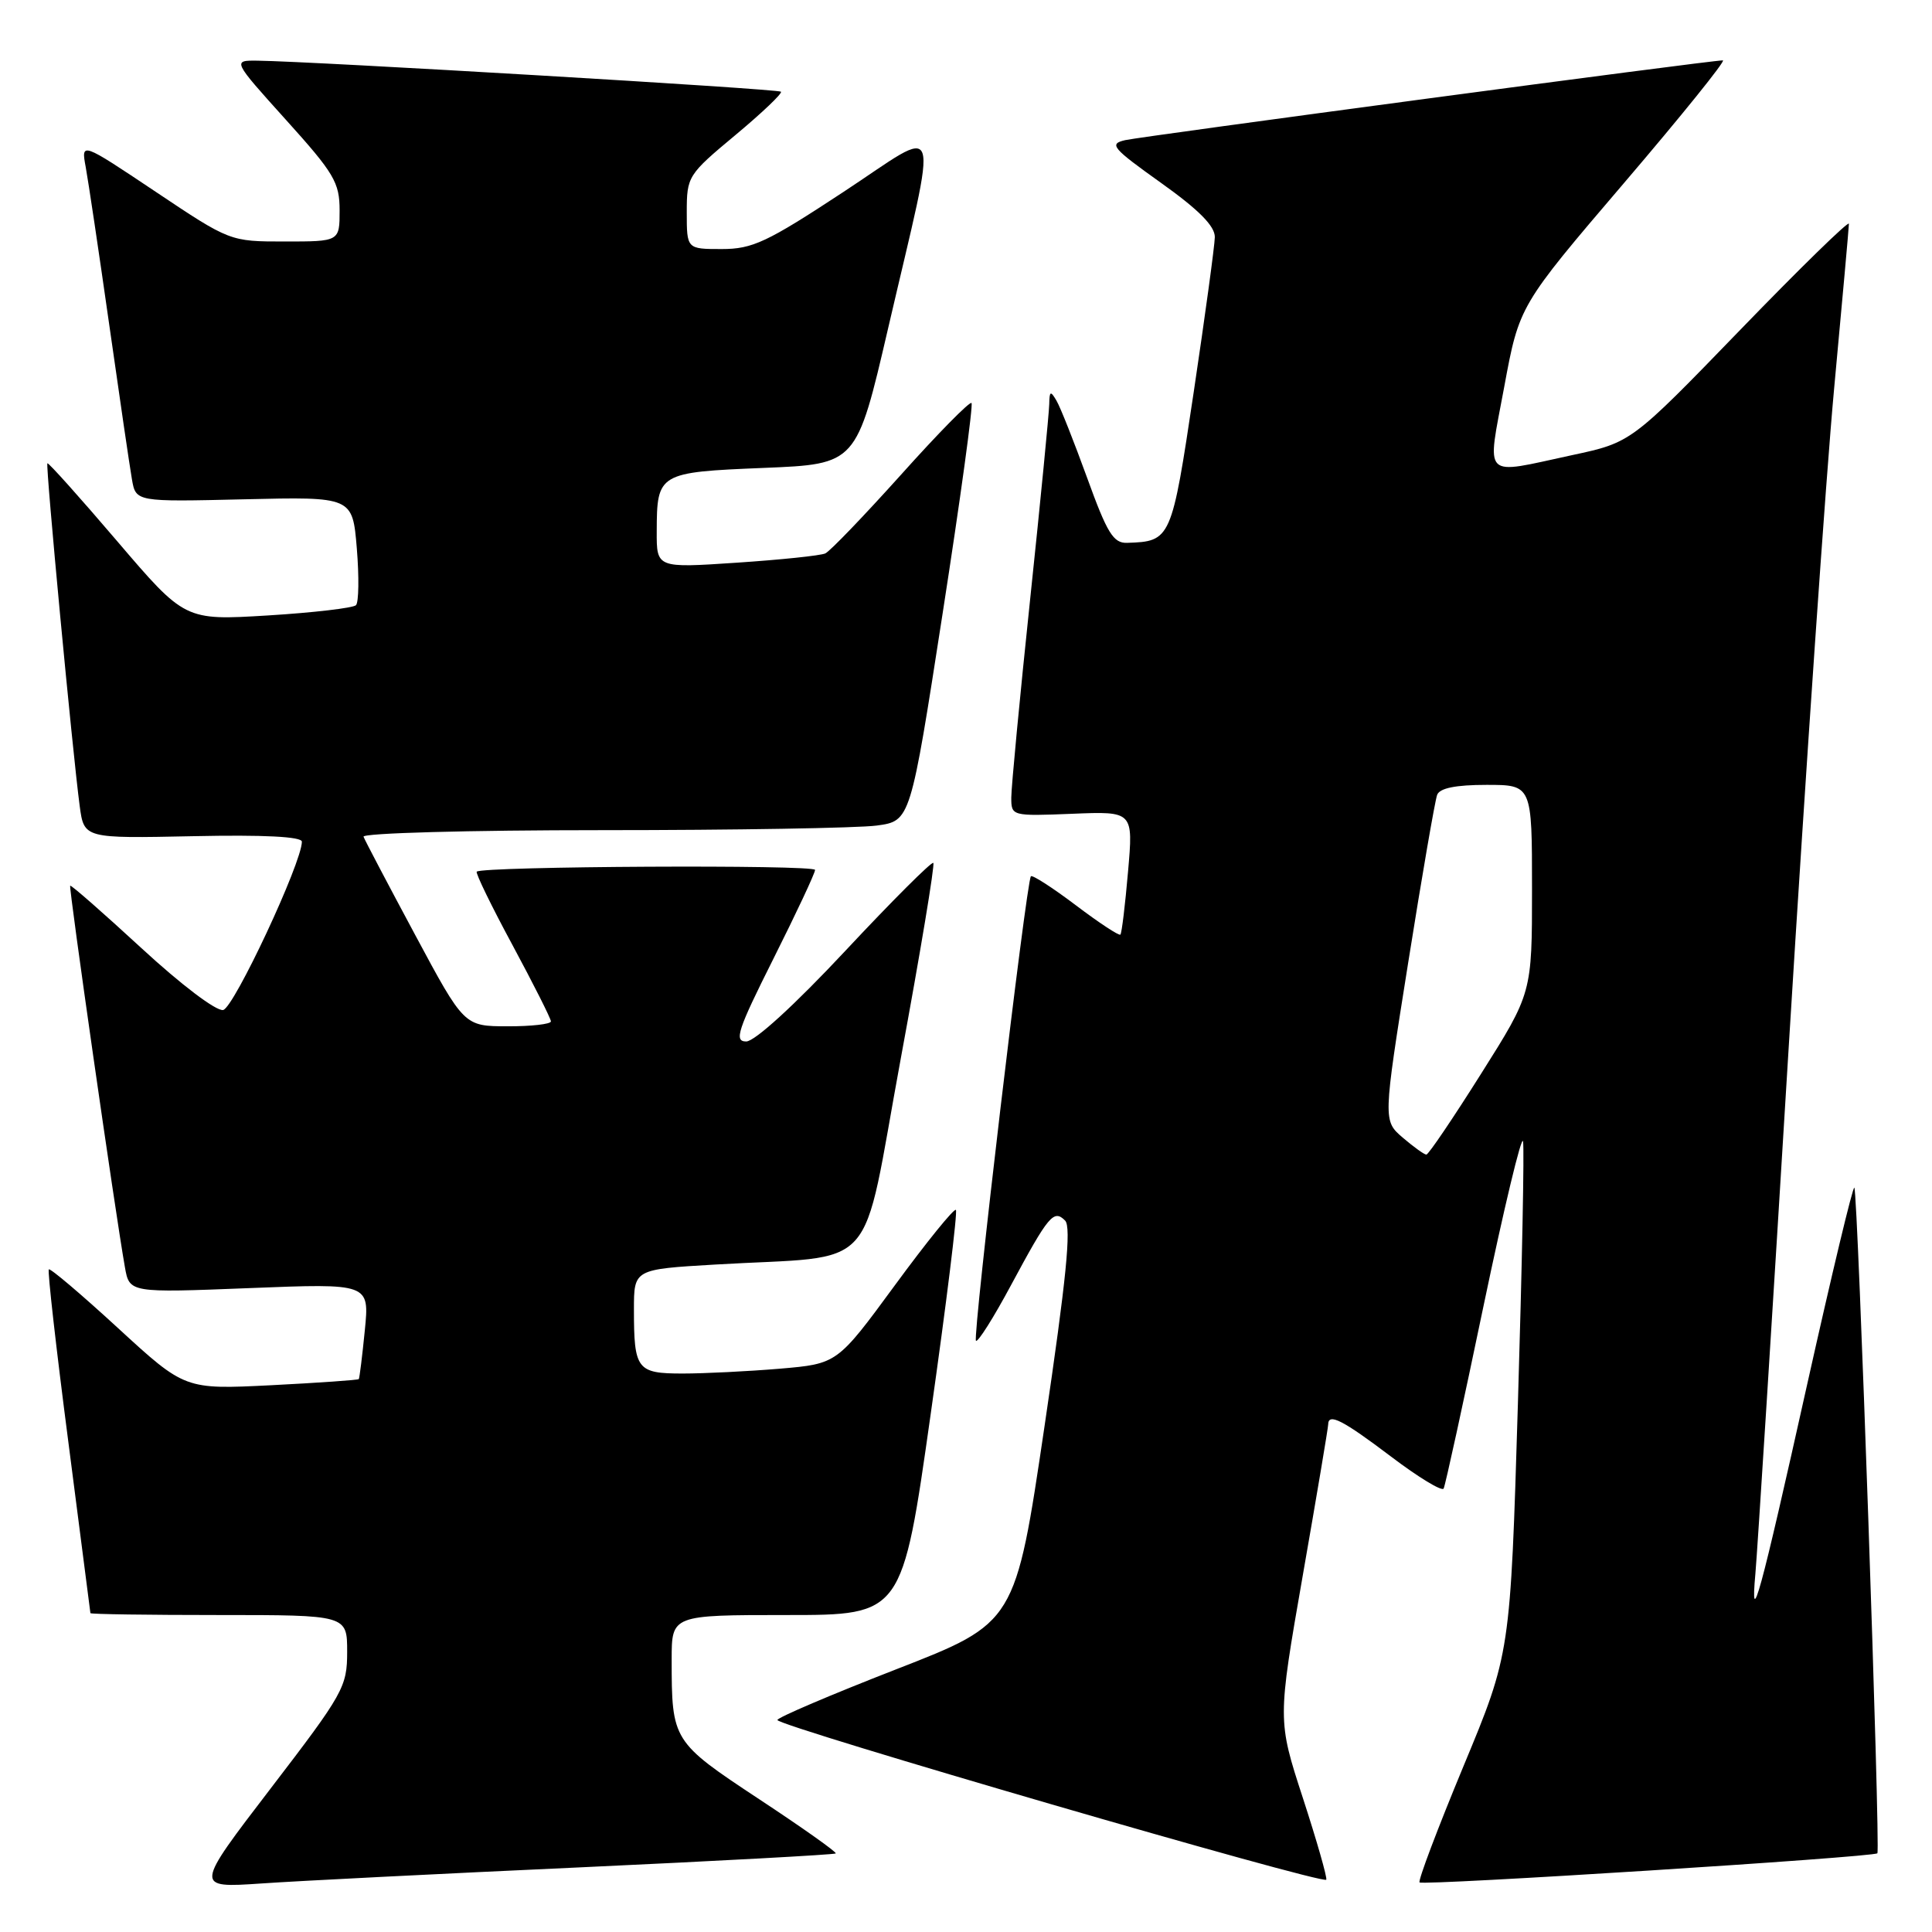 <?xml version="1.0" encoding="UTF-8" standalone="no"?>
<!DOCTYPE svg PUBLIC "-//W3C//DTD SVG 1.1//EN" "http://www.w3.org/Graphics/SVG/1.1/DTD/svg11.dtd" >
<svg xmlns="http://www.w3.org/2000/svg" xmlns:xlink="http://www.w3.org/1999/xlink" version="1.1" viewBox="0 0 256 256">
 <g >
 <path fill="currentColor"
d=" M 76.97 247.43 C 95.38 246.58 110.58 245.75 110.74 245.59 C 110.91 245.43 106.34 242.19 100.59 238.40 C 89.09 230.80 89.00 230.65 89.00 219.88 C 89.00 214.00 89.00 214.00 104.27 214.00 C 119.55 214.00 119.55 214.00 123.32 187.38 C 125.40 172.74 126.90 160.56 126.66 160.32 C 126.42 160.08 122.78 164.57 118.58 170.30 C 110.94 180.71 110.94 180.71 103.32 181.36 C 99.13 181.71 93.34 182.00 90.46 182.00 C 84.39 182.00 84.00 181.48 84.00 173.51 C 84.00 168.19 84.00 168.19 94.75 167.56 C 116.85 166.25 113.97 169.44 119.35 140.30 C 121.95 126.24 123.89 114.56 123.67 114.34 C 123.46 114.12 118.21 119.36 112.03 125.97 C 105.31 133.16 100.01 138.00 98.88 138.00 C 97.24 138.00 97.72 136.53 102.49 127.02 C 105.52 120.98 108.00 115.69 108.00 115.27 C 108.00 114.55 63.89 114.78 63.17 115.50 C 62.99 115.68 65.12 120.07 67.92 125.25 C 70.71 130.44 73.00 134.98 73.00 135.34 C 73.00 135.70 70.41 136.00 67.25 135.99 C 61.50 135.98 61.50 135.98 55.00 123.86 C 51.42 117.19 48.35 111.35 48.17 110.87 C 47.98 110.39 62.10 110.00 79.78 110.00 C 97.35 110.00 113.73 109.72 116.18 109.39 C 120.64 108.78 120.64 108.78 124.90 81.30 C 127.25 66.19 128.97 53.64 128.73 53.40 C 128.49 53.16 124.29 57.43 119.40 62.89 C 114.50 68.34 109.99 73.04 109.36 73.33 C 108.74 73.62 103.45 74.17 97.61 74.56 C 87.00 75.27 87.00 75.27 87.02 70.39 C 87.04 62.69 87.25 62.57 101.21 62.00 C 113.50 61.50 113.50 61.50 117.68 43.50 C 124.40 14.55 125.10 16.66 111.72 25.46 C 101.61 32.11 99.71 33.00 95.63 33.00 C 91.00 33.00 91.00 33.00 91.00 28.13 C 91.00 23.37 91.14 23.15 97.44 17.90 C 100.98 14.95 103.70 12.36 103.48 12.15 C 103.11 11.78 41.49 8.13 34.14 8.04 C 30.79 8.00 30.79 8.00 37.89 15.88 C 44.28 22.96 45.00 24.18 45.00 27.88 C 45.00 32.00 45.00 32.00 37.74 32.00 C 30.48 32.00 30.48 32.00 20.61 25.40 C 10.74 18.80 10.74 18.80 11.36 22.15 C 11.70 23.99 13.10 33.38 14.47 43.00 C 15.84 52.62 17.19 61.85 17.48 63.50 C 18.00 66.50 18.00 66.50 32.35 66.16 C 46.71 65.82 46.71 65.82 47.28 72.66 C 47.59 76.42 47.54 79.81 47.17 80.19 C 46.80 80.56 41.55 81.18 35.50 81.55 C 24.50 82.22 24.50 82.22 15.51 71.69 C 10.56 65.89 6.41 61.26 6.28 61.39 C 6.02 61.65 9.62 99.76 10.56 106.80 C 11.14 111.10 11.14 111.10 25.57 110.80 C 34.98 110.60 40.00 110.86 40.00 111.53 C 40.00 114.31 31.00 133.53 29.57 133.83 C 28.66 134.01 24.02 130.50 18.75 125.64 C 13.68 120.97 9.43 117.24 9.30 117.36 C 9.09 117.57 15.26 160.63 16.55 167.90 C 17.15 171.31 17.15 171.31 33.06 170.68 C 48.96 170.05 48.96 170.05 48.34 176.28 C 48.00 179.70 47.64 182.61 47.54 182.74 C 47.44 182.86 42.22 183.23 35.93 183.55 C 24.50 184.12 24.50 184.12 15.65 175.99 C 10.79 171.52 6.65 168.01 6.47 168.20 C 6.28 168.38 7.44 178.65 9.05 191.02 C 10.65 203.38 11.97 213.61 11.98 213.75 C 11.99 213.89 19.65 214.00 29.00 214.00 C 46.00 214.00 46.00 214.00 46.00 218.87 C 46.00 223.52 45.52 224.38 35.88 236.96 C 25.76 250.17 25.76 250.17 34.63 249.57 C 39.51 249.23 58.56 248.27 76.97 247.43 Z  M 172.63 238.22 C 169.28 227.93 169.28 227.93 172.63 208.72 C 174.48 198.15 175.99 189.16 175.99 188.75 C 176.01 187.18 177.91 188.16 184.30 192.99 C 187.92 195.74 191.07 197.65 191.29 197.24 C 191.51 196.83 193.89 185.93 196.58 173.02 C 199.28 160.10 201.63 150.30 201.81 151.24 C 201.99 152.17 201.68 167.82 201.13 186.01 C 200.13 219.09 200.13 219.09 193.91 234.05 C 190.49 242.29 187.87 249.21 188.10 249.43 C 188.55 249.88 248.24 246.09 248.76 245.57 C 249.19 245.15 246.17 157.83 245.71 157.37 C 245.51 157.18 242.72 168.83 239.50 183.26 C 233.20 211.55 231.89 216.32 232.60 208.50 C 232.85 205.75 234.86 174.03 237.06 138.00 C 239.27 101.97 241.96 63.05 243.03 51.50 C 244.10 39.95 244.99 30.12 244.99 29.65 C 245.00 29.19 238.51 35.52 230.58 43.72 C 216.15 58.63 216.15 58.63 208.30 60.31 C 196.24 62.91 197.01 63.69 199.32 51.25 C 201.31 40.50 201.31 40.50 215.19 24.25 C 222.83 15.31 228.72 8.00 228.29 8.00 C 226.69 7.99 151.42 18.05 149.09 18.57 C 146.91 19.07 147.35 19.60 153.84 24.23 C 158.85 27.80 160.99 29.96 160.97 31.42 C 160.95 32.56 159.69 41.79 158.18 51.91 C 155.24 71.56 155.16 71.74 149.34 71.93 C 147.53 71.99 146.70 70.64 144.06 63.34 C 142.33 58.58 140.51 53.97 139.99 53.09 C 139.20 51.74 139.06 51.81 139.03 53.55 C 139.01 54.67 137.88 66.31 136.50 79.40 C 135.12 92.49 134.00 104.32 134.00 105.68 C 134.00 108.13 134.06 108.15 142.08 107.83 C 150.17 107.50 150.17 107.50 149.47 115.50 C 149.09 119.90 148.64 123.65 148.46 123.84 C 148.29 124.03 145.63 122.28 142.55 119.95 C 139.47 117.62 136.79 115.90 136.60 116.11 C 135.99 116.79 128.85 177.19 129.32 177.66 C 129.57 177.90 131.66 174.59 133.96 170.30 C 138.95 161.02 139.62 160.22 141.13 161.73 C 141.98 162.58 141.29 169.51 138.41 188.95 C 134.55 215.04 134.55 215.04 118.78 221.18 C 110.10 224.56 103.00 227.59 103.01 227.91 C 103.02 228.72 175.44 249.79 175.74 249.07 C 175.87 248.76 174.47 243.87 172.63 238.22 Z  M 185.88 150.75 C 183.26 148.50 183.26 148.50 186.59 127.57 C 188.42 116.06 190.15 106.05 190.43 105.32 C 190.77 104.43 192.89 104.00 196.97 104.00 C 203.00 104.00 203.00 104.00 203.00 117.79 C 203.00 131.58 203.00 131.58 196.25 142.28 C 192.54 148.17 189.28 152.99 189.00 152.99 C 188.72 152.99 187.32 151.98 185.88 150.75 Z "/>
</g>
</svg>
